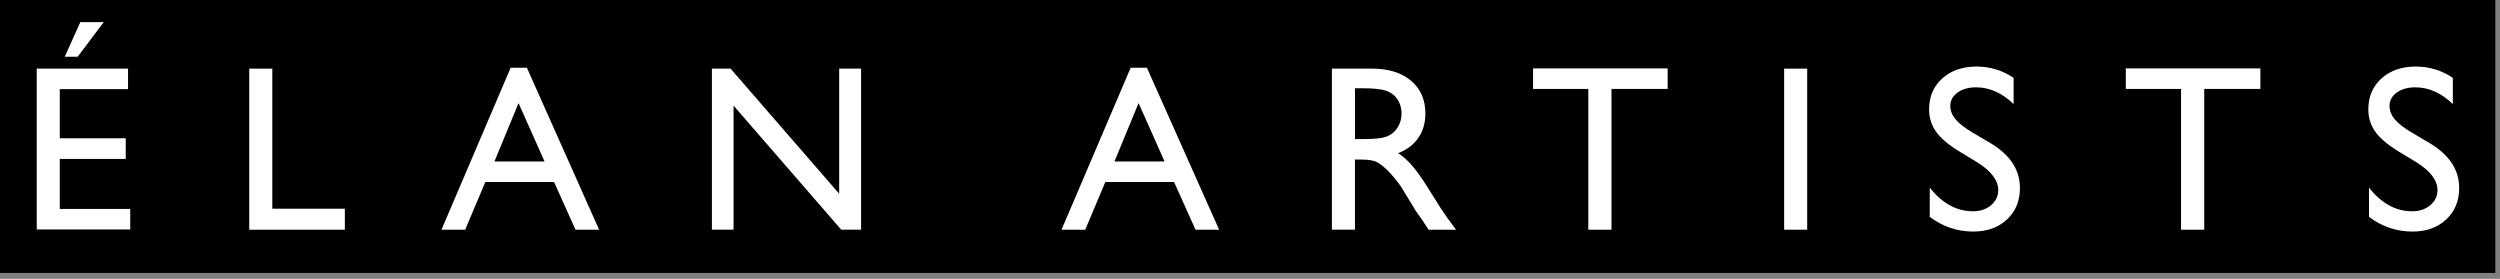<?xml version="1.0" encoding="UTF-8" standalone="no"?>
<!DOCTYPE svg PUBLIC "-//W3C//DTD SVG 1.1//EN" "http://www.w3.org/Graphics/SVG/1.1/DTD/svg11.dtd">
<svg width="100%" height="100%" viewBox="0 0 260 29" version="1.1" xmlns="http://www.w3.org/2000/svg" xmlns:xlink="http://www.w3.org/1999/xlink" xml:space="preserve" xmlns:serif="http://www.serif.com/" style="fill-rule:evenodd;clip-rule:evenodd;stroke-linejoin:round;stroke-miterlimit:2;">
    <rect x="0" y="0" width="260" height="29" fill="#808080" stroke="none"/>
    <g transform="matrix(1,0,0,1,3.69,3.22)">
        <rect id="Artboard1" x="-3.69" y="-3.22" width="259.572" height="28.385" style="fill:none;"/>
        <clipPath id="_clip1">
            <rect id="Artboard11" serif:id="Artboard1" x="-3.69" y="-3.22" width="259.572" height="28.385"/>
        </clipPath>
        <g clip-path="url(#_clip1)">
            <g transform="matrix(1,0,0,1,0.31,0.78)">
                <g transform="matrix(1.006,0,0,1,-0.287,-0.78)">
                    <rect x="-3.69" y="-3.22" width="257.966" height="28.385"/>
                </g>
                <g transform="matrix(1,0,0,1,-0.213,-1.696)">
                    <path d="M0.032,4.834L9.53,4.834L9.53,6.968L2.43,6.968L2.43,12.076L9.289,12.076L9.289,14.222L2.43,14.222L2.43,19.427L9.757,19.427L9.757,21.562L0.032,21.562L0.032,4.834ZM6.999,0L4.289,3.599L2.946,3.599L4.565,0L6.999,0Z" style="fill:white;fill-rule:nonzero;"/>
                </g>
                <g transform="matrix(1,0,0,1,-0.213,-1.696)">
                    <path d="M22.135,4.834L24.533,4.834L24.533,19.402L32.076,19.402L32.076,21.587L22.135,21.587L22.135,4.834Z" style="fill:white;fill-rule:nonzero;"/>
                </g>
                <g transform="matrix(1,0,0,1,-0.213,-1.696)">
                    <path d="M49.322,4.738L51.007,4.738L58.52,21.586L56.066,21.586L53.833,16.623L46.687,16.623L44.592,21.586L42.126,21.586L49.322,4.738ZM52.846,14.486L50.142,8.42L47.636,14.486L52.846,14.486Z" style="fill:white;fill-rule:nonzero;"/>
                </g>
                <g transform="matrix(1,0,0,1,-0.213,-1.696)">
                    <path d="M83.488,4.834L85.765,4.834L85.765,21.584L83.703,21.584L72.503,8.682L72.503,21.584L70.25,21.584L70.25,4.834L72.192,4.834L83.488,17.846L83.488,4.834Z" style="fill:white;fill-rule:nonzero;"/>
                </g>
                <g transform="matrix(1,0,0,1,-0.213,-1.696)">
                    <path d="M113.804,4.738L115.49,4.738L123.002,21.586L120.547,21.586L118.315,16.623L111.168,16.623L109.076,21.586L106.611,21.586L113.804,4.738ZM117.328,14.486L114.625,8.42L112.118,14.486L117.328,14.486Z" style="fill:white;fill-rule:nonzero;"/>
                </g>
                <g transform="matrix(1,0,0,1,-0.213,-1.696)">
                    <path d="M134.73,21.586L134.73,4.834L138.926,4.834C140.62,4.834 141.966,5.254 142.961,6.093C143.957,6.932 144.454,8.067 144.454,9.498C144.454,10.472 144.211,11.315 143.724,12.029C143.236,12.738 142.536,13.271 141.624,13.623C142.159,13.976 142.683,14.453 143.196,15.062C143.707,15.667 144.425,16.728 145.352,18.24C145.936,19.189 146.405,19.908 146.754,20.386L147.643,21.585L144.789,21.585L144.06,20.481C144.039,20.443 143.988,20.375 143.914,20.277L143.448,19.617L142.705,18.393L141.902,17.081C141.407,16.393 140.954,15.85 140.542,15.44C140.131,15.034 139.757,14.741 139.425,14.559C139.093,14.379 138.534,14.289 137.752,14.289L137.128,14.289L137.128,21.58L134.731,21.58L134.731,21.586L134.73,21.586ZM137.85,6.873L137.131,6.873L137.131,12.16L138.041,12.16C139.255,12.16 140.09,12.056 140.542,11.848C140.993,11.641 141.346,11.326 141.598,10.906C141.85,10.488 141.975,10.01 141.975,9.475C141.975,8.947 141.835,8.469 141.555,8.04C141.276,7.612 140.879,7.311 140.373,7.136C139.866,6.959 139.023,6.873 137.85,6.873Z" style="fill:white;fill-rule:nonzero;"/>
                </g>
                <g transform="matrix(1,0,0,1,-0.213,-1.696)">
                    <path d="M155.652,4.81L169.648,4.81L169.648,6.944L163.808,6.944L163.808,21.585L161.398,21.585L161.398,6.945L155.652,6.945L155.652,4.81Z" style="fill:white;fill-rule:nonzero;"/>
                </g>
                <g transform="matrix(1,0,0,1,-0.213,-1.696)">
                    <rect x="181.764" y="4.834" width="2.397" height="16.75" style="fill:white;fill-rule:nonzero;"/>
                </g>
                <g transform="matrix(1,0,0,1,-0.213,-1.696)">
                    <path d="M201.825,14.566L200.005,13.457C198.859,12.761 198.048,12.074 197.567,11.397C197.084,10.724 196.839,9.945 196.839,9.065C196.839,7.748 197.296,6.674 198.211,5.852C199.126,5.027 200.315,4.617 201.777,4.617C203.175,4.617 204.462,5.012 205.629,5.795L205.629,8.518C204.421,7.357 203.123,6.778 201.733,6.778C200.952,6.778 200.305,6.956 199.801,7.319C199.298,7.681 199.045,8.146 199.045,8.713C199.045,9.214 199.233,9.684 199.6,10.12C199.973,10.558 200.571,11.02 201.393,11.503L203.225,12.583C205.268,13.806 206.287,15.357 206.287,17.247C206.287,18.591 205.84,19.681 204.938,20.519C204.041,21.36 202.871,21.778 201.429,21.778C199.776,21.778 198.268,21.269 196.908,20.253L196.908,17.208C198.203,18.849 199.701,19.669 201.406,19.669C202.158,19.669 202.781,19.46 203.281,19.04C203.781,18.622 204.031,18.099 204.031,17.47C204.032,16.449 203.298,15.482 201.825,14.566Z" style="fill:white;fill-rule:nonzero;"/>
                </g>
                <g transform="matrix(1,0,0,1,-0.213,-1.696)">
                    <path d="M217.296,4.81L231.293,4.81L231.293,6.944L225.452,6.944L225.452,21.585L223.041,21.585L223.041,6.945L217.296,6.945L217.296,4.81Z" style="fill:white;fill-rule:nonzero;"/>
                </g>
                <g transform="matrix(1,0,0,1,-0.213,-1.696)">
                    <path d="M247.507,14.566L245.684,13.457C244.541,12.761 243.729,12.074 243.246,11.397C242.764,10.724 242.519,9.945 242.519,9.065C242.519,7.748 242.978,6.674 243.89,5.852C244.806,5.027 245.994,4.617 247.458,4.617C248.856,4.617 250.142,5.012 251.308,5.795L251.308,8.518C250.103,7.357 248.802,6.778 247.412,6.778C246.63,6.778 245.986,6.956 245.482,7.319C244.978,7.681 244.724,8.146 244.724,8.713C244.724,9.214 244.912,9.684 245.283,10.12C245.654,10.558 246.252,11.02 247.074,11.503L248.904,12.583C250.949,13.806 251.967,15.357 251.967,17.247C251.967,18.591 251.521,19.681 250.619,20.519C249.72,21.36 248.551,21.778 247.108,21.778C245.457,21.778 243.949,21.269 242.588,20.253L242.588,17.208C243.881,18.849 245.38,19.669 247.083,19.669C247.836,19.669 248.461,19.46 248.959,19.04C249.46,18.622 249.711,18.099 249.711,17.47C249.715,16.449 248.979,15.482 247.507,14.566Z" style="fill:white;fill-rule:nonzero;"/>
                </g>
            </g>
        </g>
    </g>
</svg>
